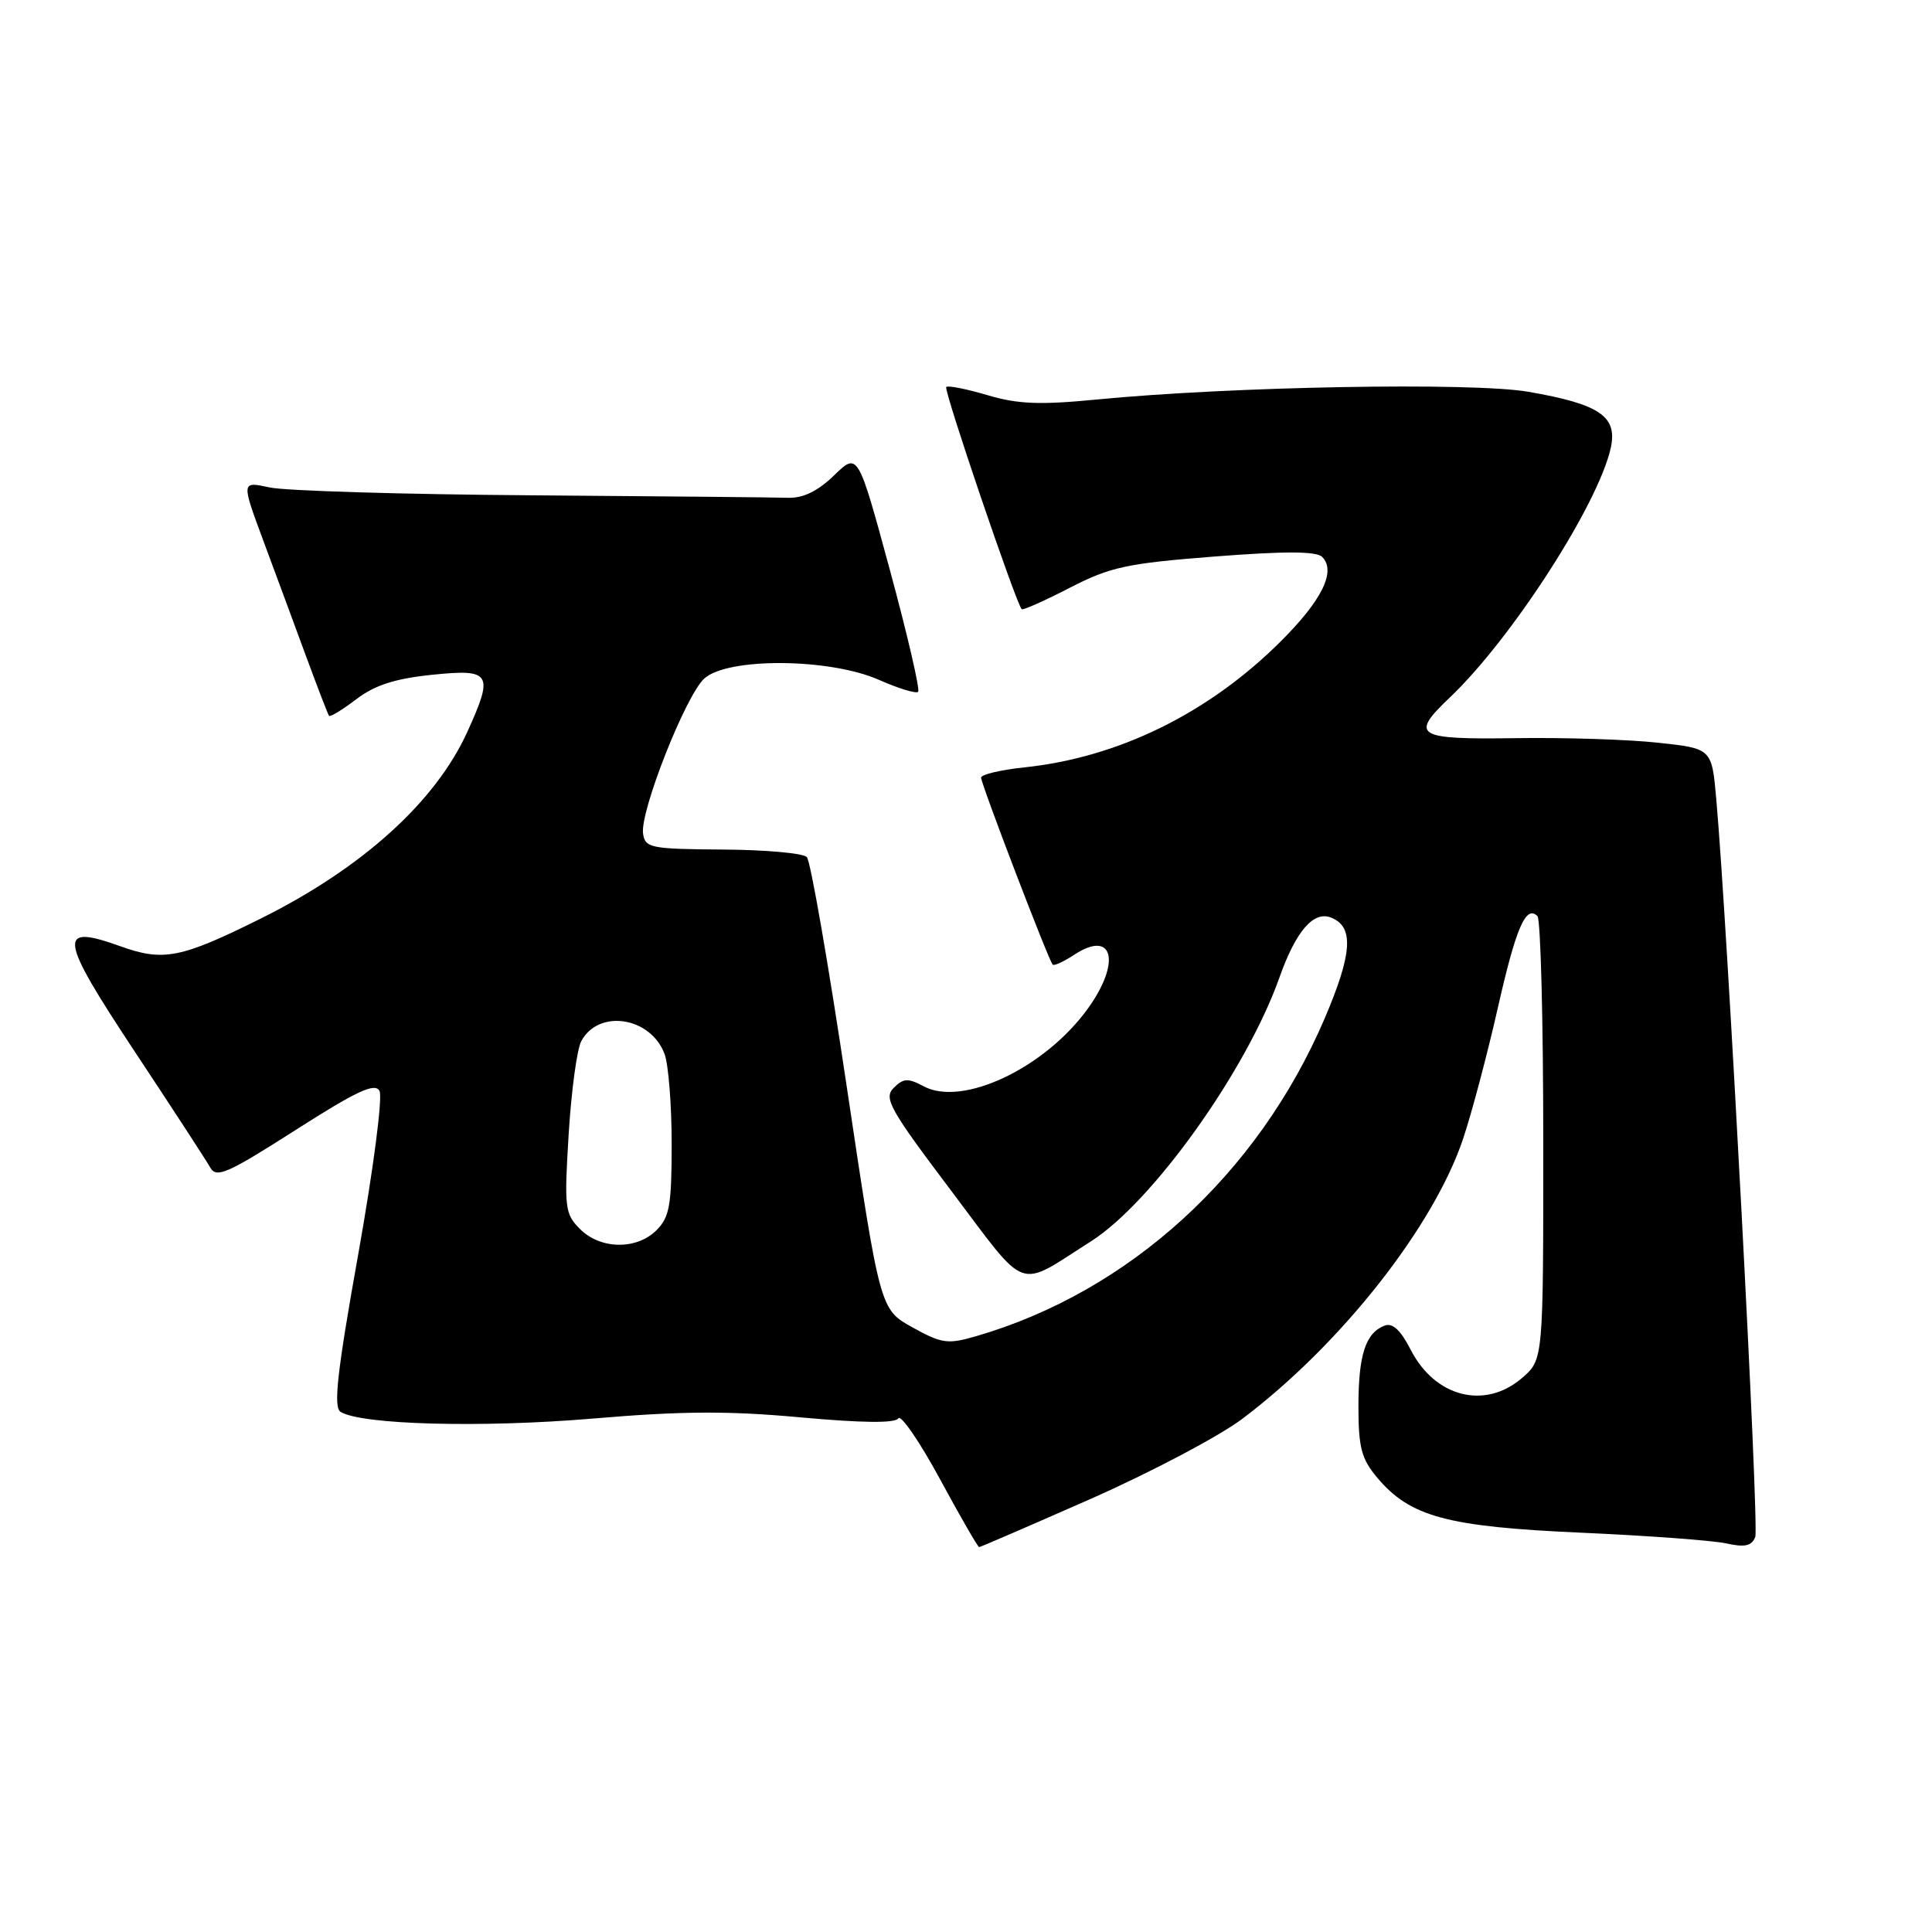 <?xml version="1.0" encoding="UTF-8" standalone="no"?>
<!DOCTYPE svg PUBLIC "-//W3C//DTD SVG 1.1//EN" "http://www.w3.org/Graphics/SVG/1.1/DTD/svg11.dtd" >
<svg xmlns="http://www.w3.org/2000/svg" xmlns:xlink="http://www.w3.org/1999/xlink" version="1.1" viewBox="0 0 256 256">
 <g >
 <path fill="currentColor"
d=" M 144.57 198.59 C 152.55 195.06 161.59 190.29 164.64 187.98 C 177.71 178.12 190.01 162.48 193.89 150.83 C 195.05 147.35 197.10 139.59 198.46 133.59 C 200.87 122.93 202.19 119.86 203.72 121.39 C 204.14 121.81 204.49 135.20 204.49 151.16 C 204.50 180.16 204.50 180.16 201.69 182.58 C 196.77 186.83 190.14 185.15 186.92 178.84 C 185.59 176.24 184.52 175.25 183.47 175.65 C 180.94 176.62 180.00 179.53 180.00 186.36 C 180.00 191.82 180.40 193.32 182.50 195.81 C 186.84 200.98 191.75 202.30 209.50 203.09 C 218.30 203.48 226.96 204.12 228.74 204.51 C 231.21 205.06 232.12 204.85 232.58 203.65 C 233.12 202.26 228.91 122.71 227.41 105.84 C 226.82 99.18 226.82 99.18 219.66 98.41 C 215.72 97.98 207.21 97.71 200.75 97.81 C 187.62 98.00 186.78 97.48 192.09 92.44 C 200.30 84.65 211.83 66.75 213.44 59.32 C 214.34 55.16 211.96 53.55 202.50 51.91 C 195.06 50.63 163.11 51.20 145.19 52.95 C 137.79 53.67 134.84 53.55 130.84 52.36 C 128.07 51.54 125.61 51.05 125.38 51.28 C 125.01 51.66 134.63 79.96 135.38 80.72 C 135.55 80.88 138.41 79.61 141.74 77.89 C 147.12 75.12 149.29 74.65 160.96 73.74 C 170.24 73.02 174.43 73.03 175.19 73.79 C 177.09 75.69 175.16 79.58 169.59 85.10 C 160.06 94.55 148.18 100.37 135.75 101.68 C 132.59 102.01 130.00 102.63 130.00 103.04 C 130.00 103.89 138.96 127.30 139.49 127.82 C 139.68 128.01 140.97 127.41 142.37 126.49 C 147.52 123.12 148.59 127.50 144.12 133.68 C 138.42 141.55 127.53 146.69 122.39 143.94 C 120.32 142.83 119.71 142.86 118.42 144.15 C 117.06 145.51 117.87 146.95 126.06 157.81 C 136.34 171.44 134.60 170.81 144.55 164.49 C 152.70 159.31 165.18 141.84 169.54 129.50 C 171.70 123.41 174.03 120.69 176.33 121.57 C 179.44 122.76 179.22 126.30 175.52 134.96 C 166.68 155.60 149.62 171.16 129.35 177.05 C 125.58 178.15 124.80 178.04 120.90 175.88 C 116.61 173.50 116.61 173.50 112.20 144.00 C 109.78 127.78 107.40 114.08 106.91 113.57 C 106.43 113.05 101.41 112.60 95.77 112.57 C 86.20 112.50 85.48 112.36 85.21 110.45 C 84.79 107.53 90.82 92.24 93.30 89.93 C 96.35 87.10 109.90 87.19 116.46 90.08 C 119.05 91.23 121.39 91.94 121.66 91.67 C 121.93 91.40 120.25 84.14 117.92 75.55 C 113.68 59.92 113.68 59.92 110.52 62.99 C 108.36 65.08 106.42 66.02 104.43 65.96 C 102.82 65.90 87.55 65.76 70.50 65.63 C 53.45 65.51 37.80 65.04 35.73 64.59 C 31.97 63.77 31.97 63.77 34.89 71.64 C 36.50 75.96 39.05 82.88 40.57 87.00 C 42.09 91.12 43.45 94.66 43.60 94.85 C 43.75 95.04 45.37 94.05 47.21 92.65 C 49.67 90.78 52.33 89.92 57.28 89.41 C 65.08 88.61 65.45 89.21 61.94 96.94 C 57.72 106.25 47.99 115.04 34.50 121.74 C 23.98 126.97 21.64 127.43 15.97 125.39 C 7.53 122.36 7.77 124.10 17.88 139.38 C 22.85 146.88 27.33 153.77 27.85 154.69 C 28.67 156.15 30.09 155.53 39.14 149.75 C 47.26 144.56 49.66 143.44 50.28 144.54 C 50.73 145.34 49.49 154.83 47.48 166.13 C 44.67 181.84 44.15 186.48 45.13 187.08 C 47.89 188.79 63.86 189.21 78.52 187.97 C 90.36 186.96 96.51 186.93 106.09 187.81 C 114.23 188.55 118.63 188.60 119.03 187.94 C 119.37 187.40 121.85 191.01 124.54 195.97 C 127.23 200.94 129.57 205.00 129.74 205.00 C 129.91 205.00 136.58 202.11 144.57 198.59 Z  M 76.86 162.86 C 74.85 160.85 74.75 160.06 75.35 150.30 C 75.70 144.58 76.45 139.02 77.02 137.96 C 79.31 133.68 86.18 134.72 88.05 139.63 C 88.57 141.00 89.00 146.38 89.00 151.57 C 89.00 159.67 88.72 161.28 87.00 163.00 C 84.36 165.64 79.57 165.57 76.86 162.86 Z "/>
</g>
</svg>